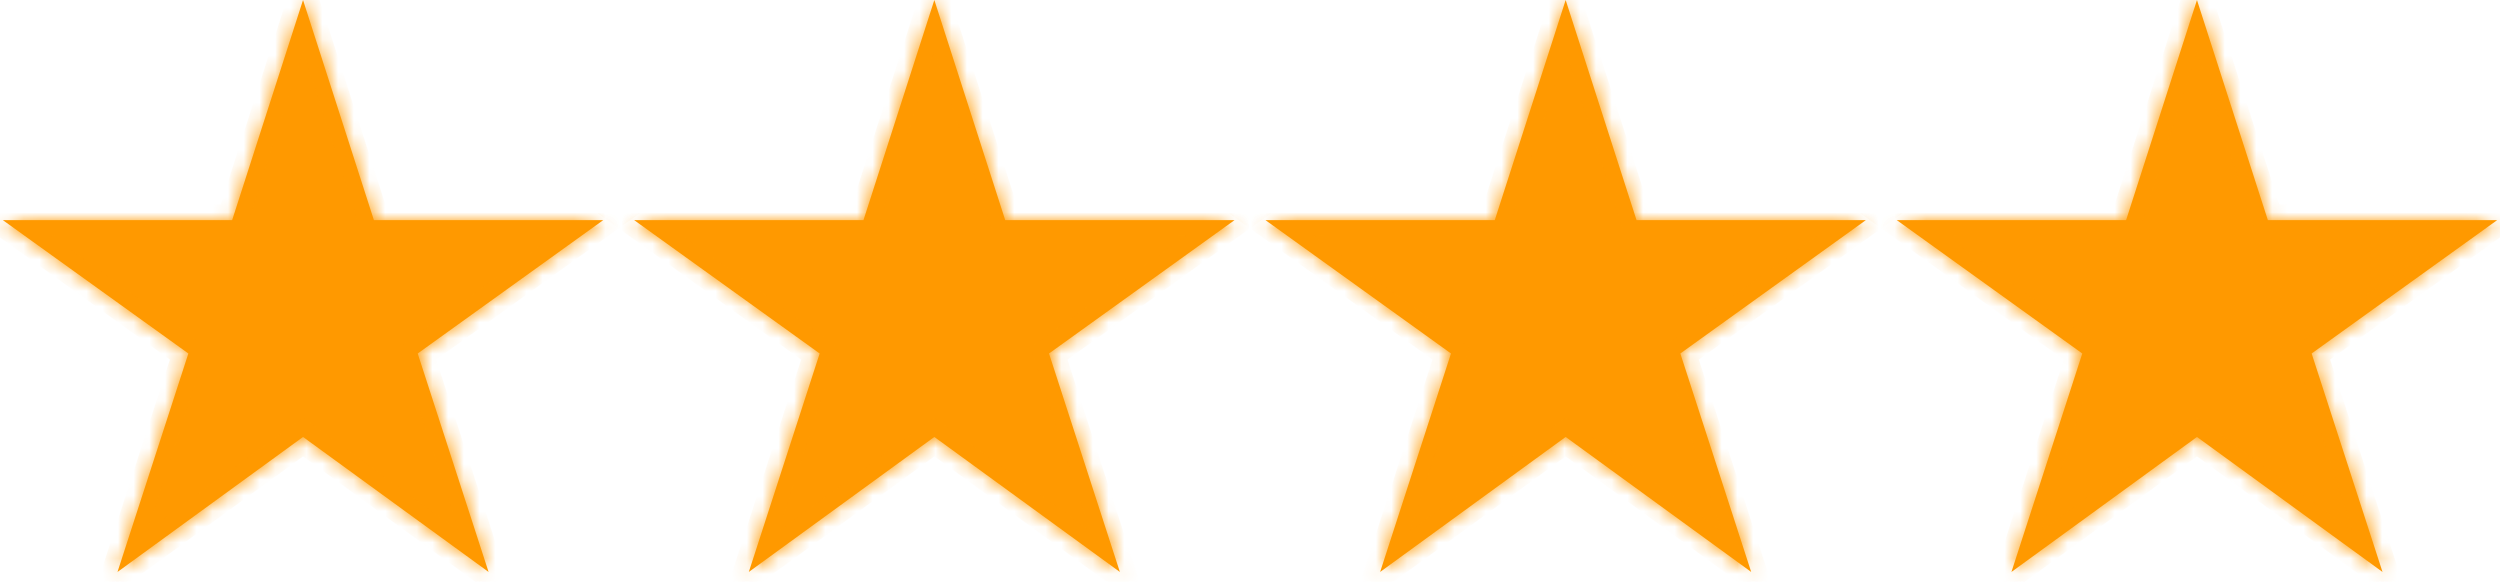 ﻿<?xml version="1.0" encoding="utf-8"?>
<svg version="1.1" xmlns:xlink="http://www.w3.org/1999/xlink" width="159px" height="37px" xmlns="http://www.w3.org/2000/svg">
  <defs>
    <mask fill="white" id="clip178">
      <path d="M 14.765 14  L 19.273 0  L 23.78 14  L 38.366 14  L 26.566 22.482  L 31.073 36.377  L 19.273 27.79  L 7.472 36.377  L 11.98 22.482  L 0.18 14  L 14.765 14  Z M 54.917 14  L 59.424 0  L 63.932 14  L 78.517 14  L 66.717 22.482  L 71.224 36.377  L 59.424 27.79  L 47.624 36.377  L 52.131 22.482  L 40.331 14  L 54.917 14  Z M 95.068 14  L 99.576 0  L 104.083 14  L 118.669 14  L 106.869 22.482  L 111.376 36.377  L 99.576 27.79  L 87.776 36.377  L 92.283 22.482  L 80.483 14  L 95.068 14  Z M 135.22 14  L 139.727 0  L 144.235 14  L 158.82 14  L 147.02 22.482  L 151.528 36.377  L 139.727 27.79  L 127.927 36.377  L 132.434 22.482  L 120.634 14  L 135.22 14  Z " fill-rule="evenodd" />
    </mask>
  </defs>
  <g transform="matrix(1 0 0 1 -111 0 )">
    <path d="M 14.765 14  L 19.273 0  L 23.78 14  L 38.366 14  L 26.566 22.482  L 31.073 36.377  L 19.273 27.79  L 7.472 36.377  L 11.98 22.482  L 0.18 14  L 14.765 14  Z M 54.917 14  L 59.424 0  L 63.932 14  L 78.517 14  L 66.717 22.482  L 71.224 36.377  L 59.424 27.79  L 47.624 36.377  L 52.131 22.482  L 40.331 14  L 54.917 14  Z M 95.068 14  L 99.576 0  L 104.083 14  L 118.669 14  L 106.869 22.482  L 111.376 36.377  L 99.576 27.79  L 87.776 36.377  L 92.283 22.482  L 80.483 14  L 95.068 14  Z M 135.22 14  L 139.727 0  L 144.235 14  L 158.82 14  L 147.02 22.482  L 151.528 36.377  L 139.727 27.79  L 127.927 36.377  L 132.434 22.482  L 120.634 14  L 135.22 14  Z " fill-rule="nonzero" fill="#ff9900" stroke="none" transform="matrix(1 0 0 1 111 0 )" />
    <path d="M 14.765 14  L 19.273 0  L 23.78 14  L 38.366 14  L 26.566 22.482  L 31.073 36.377  L 19.273 27.79  L 7.472 36.377  L 11.98 22.482  L 0.18 14  L 14.765 14  Z " stroke-width="2" stroke="#ff9900" fill="none" transform="matrix(1 0 0 1 111 0 )" mask="url(#clip178)" />
    <path d="M 54.917 14  L 59.424 0  L 63.932 14  L 78.517 14  L 66.717 22.482  L 71.224 36.377  L 59.424 27.79  L 47.624 36.377  L 52.131 22.482  L 40.331 14  L 54.917 14  Z " stroke-width="2" stroke="#ff9900" fill="none" transform="matrix(1 0 0 1 111 0 )" mask="url(#clip178)" />
    <path d="M 95.068 14  L 99.576 0  L 104.083 14  L 118.669 14  L 106.869 22.482  L 111.376 36.377  L 99.576 27.79  L 87.776 36.377  L 92.283 22.482  L 80.483 14  L 95.068 14  Z " stroke-width="2" stroke="#ff9900" fill="none" transform="matrix(1 0 0 1 111 0 )" mask="url(#clip178)" />
    <path d="M 135.22 14  L 139.727 0  L 144.235 14  L 158.82 14  L 147.02 22.482  L 151.528 36.377  L 139.727 27.79  L 127.927 36.377  L 132.434 22.482  L 120.634 14  L 135.22 14  Z " stroke-width="2" stroke="#ff9900" fill="none" transform="matrix(1 0 0 1 111 0 )" mask="url(#clip178)" />
  </g>
</svg>